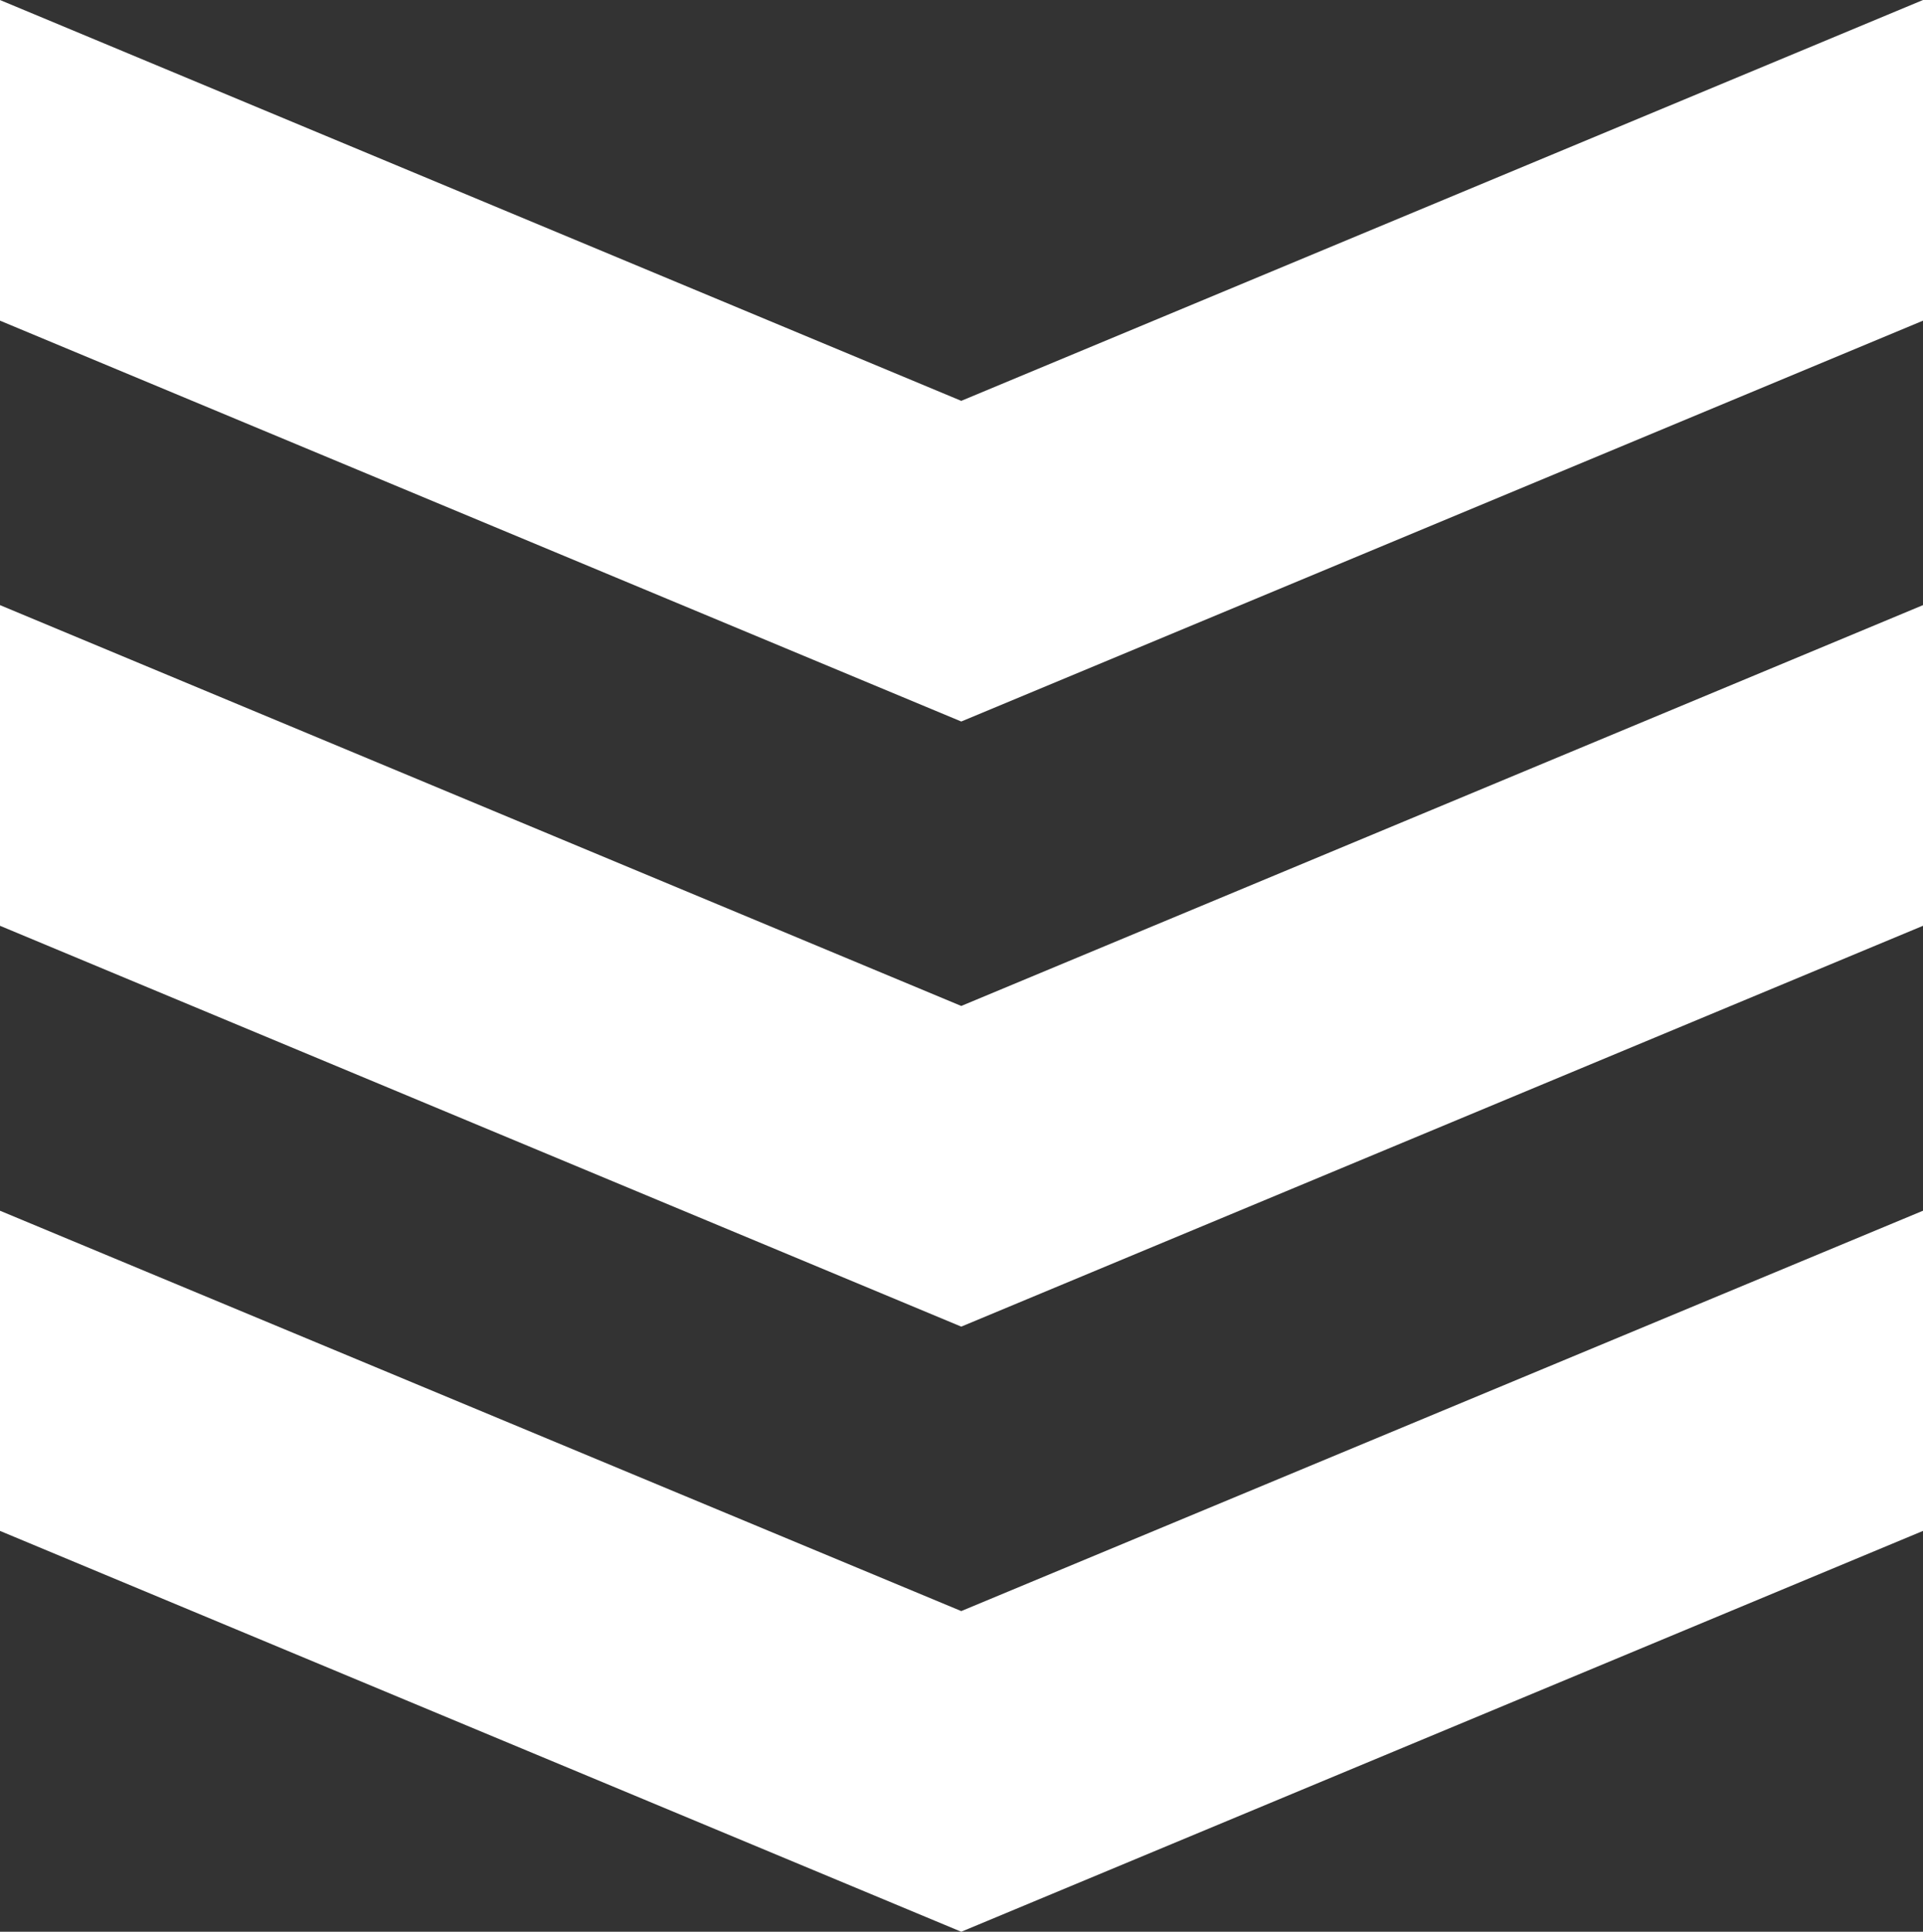 <svg id="Capa_1" data-name="Capa 1" xmlns="http://www.w3.org/2000/svg" viewBox="0 0 39.83 40"><rect x="0" y="0" width="39.83" height="40" fill="#333333" stroke="none"/><defs><style>.cls-1{fill:#fff;}</style></defs><polygon class="cls-1" points="19.91 8.3 0 0 0 6.64 19.91 14.94 39.83 6.64 39.83 0 19.91 8.3"/><polygon class="cls-1" points="19.91 20.83 0 12.53 0 19.17 19.91 27.47 39.83 19.17 39.83 12.53 19.91 20.83"/><polygon class="cls-1" points="19.91 33.36 0 25.07 0 31.7 19.91 40 39.83 31.7 39.83 25.07 19.91 33.36"/></svg>